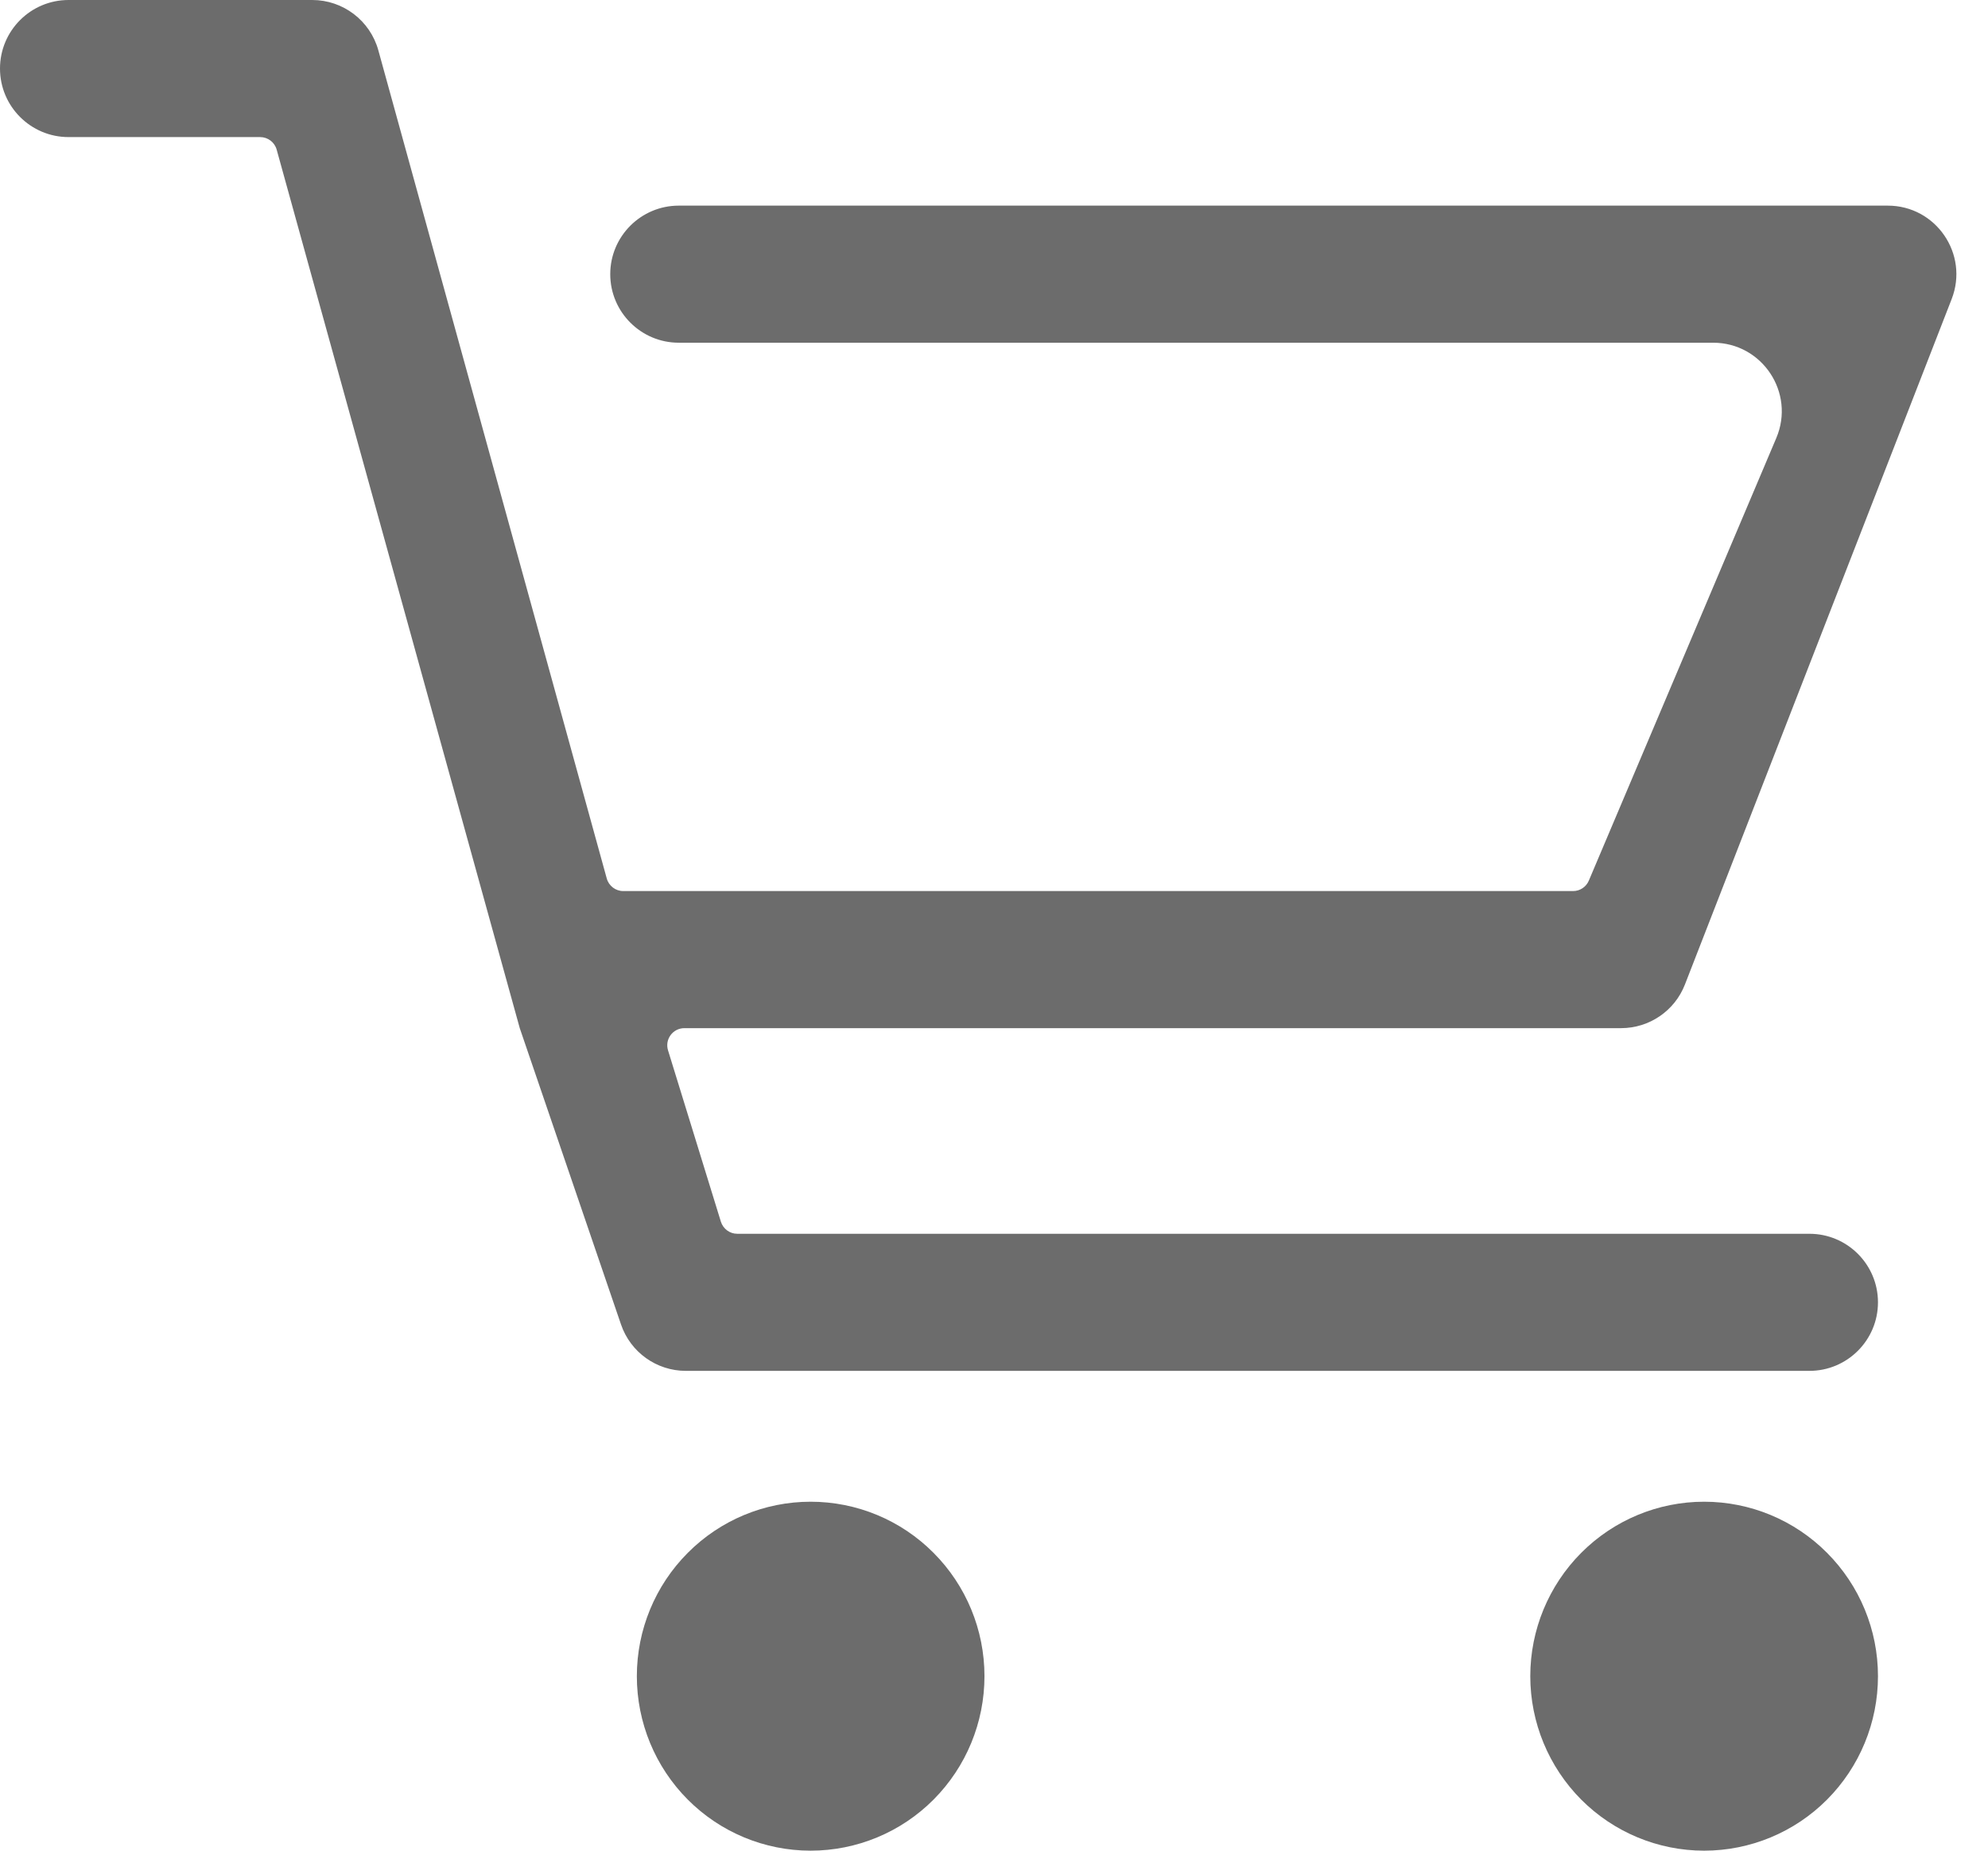 <svg width="29" height="27" viewBox="0 0 29 27" fill="none" xmlns="http://www.w3.org/2000/svg">
<path d="M0 1C0 0.448 0.448 0 1 0H4.555C5.004 0 5.399 0.3 5.519 0.734L8.851 12.816C8.881 12.925 8.98 13 9.092 13H22.947C23.048 13 23.138 12.94 23.177 12.848L25.912 6.39C26.191 5.731 25.707 5 24.991 5H9.902C9.35 5 8.902 4.552 8.902 4C8.902 3.448 9.35 3 9.902 3H27.538C28.241 3 28.725 3.707 28.47 4.363L24.579 14.363C24.43 14.747 24.06 15 23.647 15H9.984C9.815 15 9.695 15.163 9.745 15.324L10.516 17.824C10.549 17.928 10.645 18 10.755 18H26.395C26.947 18 27.395 18.448 27.395 19C27.395 19.552 26.947 20 26.395 20H10.005C9.577 20 9.197 19.728 9.059 19.323L7.582 15L4.036 2.183C4.006 2.075 3.907 2 3.795 2H1C0.448 2 0 1.552 0 1ZM9.29 24.454C9.29 23.779 9.557 23.132 10.033 22.655C10.508 22.177 11.153 21.909 11.825 21.909C12.498 21.909 13.143 22.177 13.618 22.655C14.094 23.132 14.361 23.779 14.361 24.454C14.361 25.13 14.094 25.777 13.618 26.255C13.143 26.732 12.498 27 11.825 27C11.153 27 10.508 26.732 10.033 26.255C9.557 25.777 9.29 25.13 9.29 24.454ZM22.323 24.454C22.323 23.779 22.591 23.132 23.066 22.655C23.542 22.177 24.187 21.909 24.859 21.909C25.532 21.909 26.177 22.177 26.652 22.655C27.128 23.132 27.395 23.779 27.395 24.454C27.395 25.13 27.128 25.777 26.652 26.255C26.177 26.732 25.532 27 24.859 27C24.187 27 23.542 26.732 23.066 26.255C22.591 25.777 22.323 25.13 22.323 24.454Z" fill="#6C6C6C"/>
</svg>
